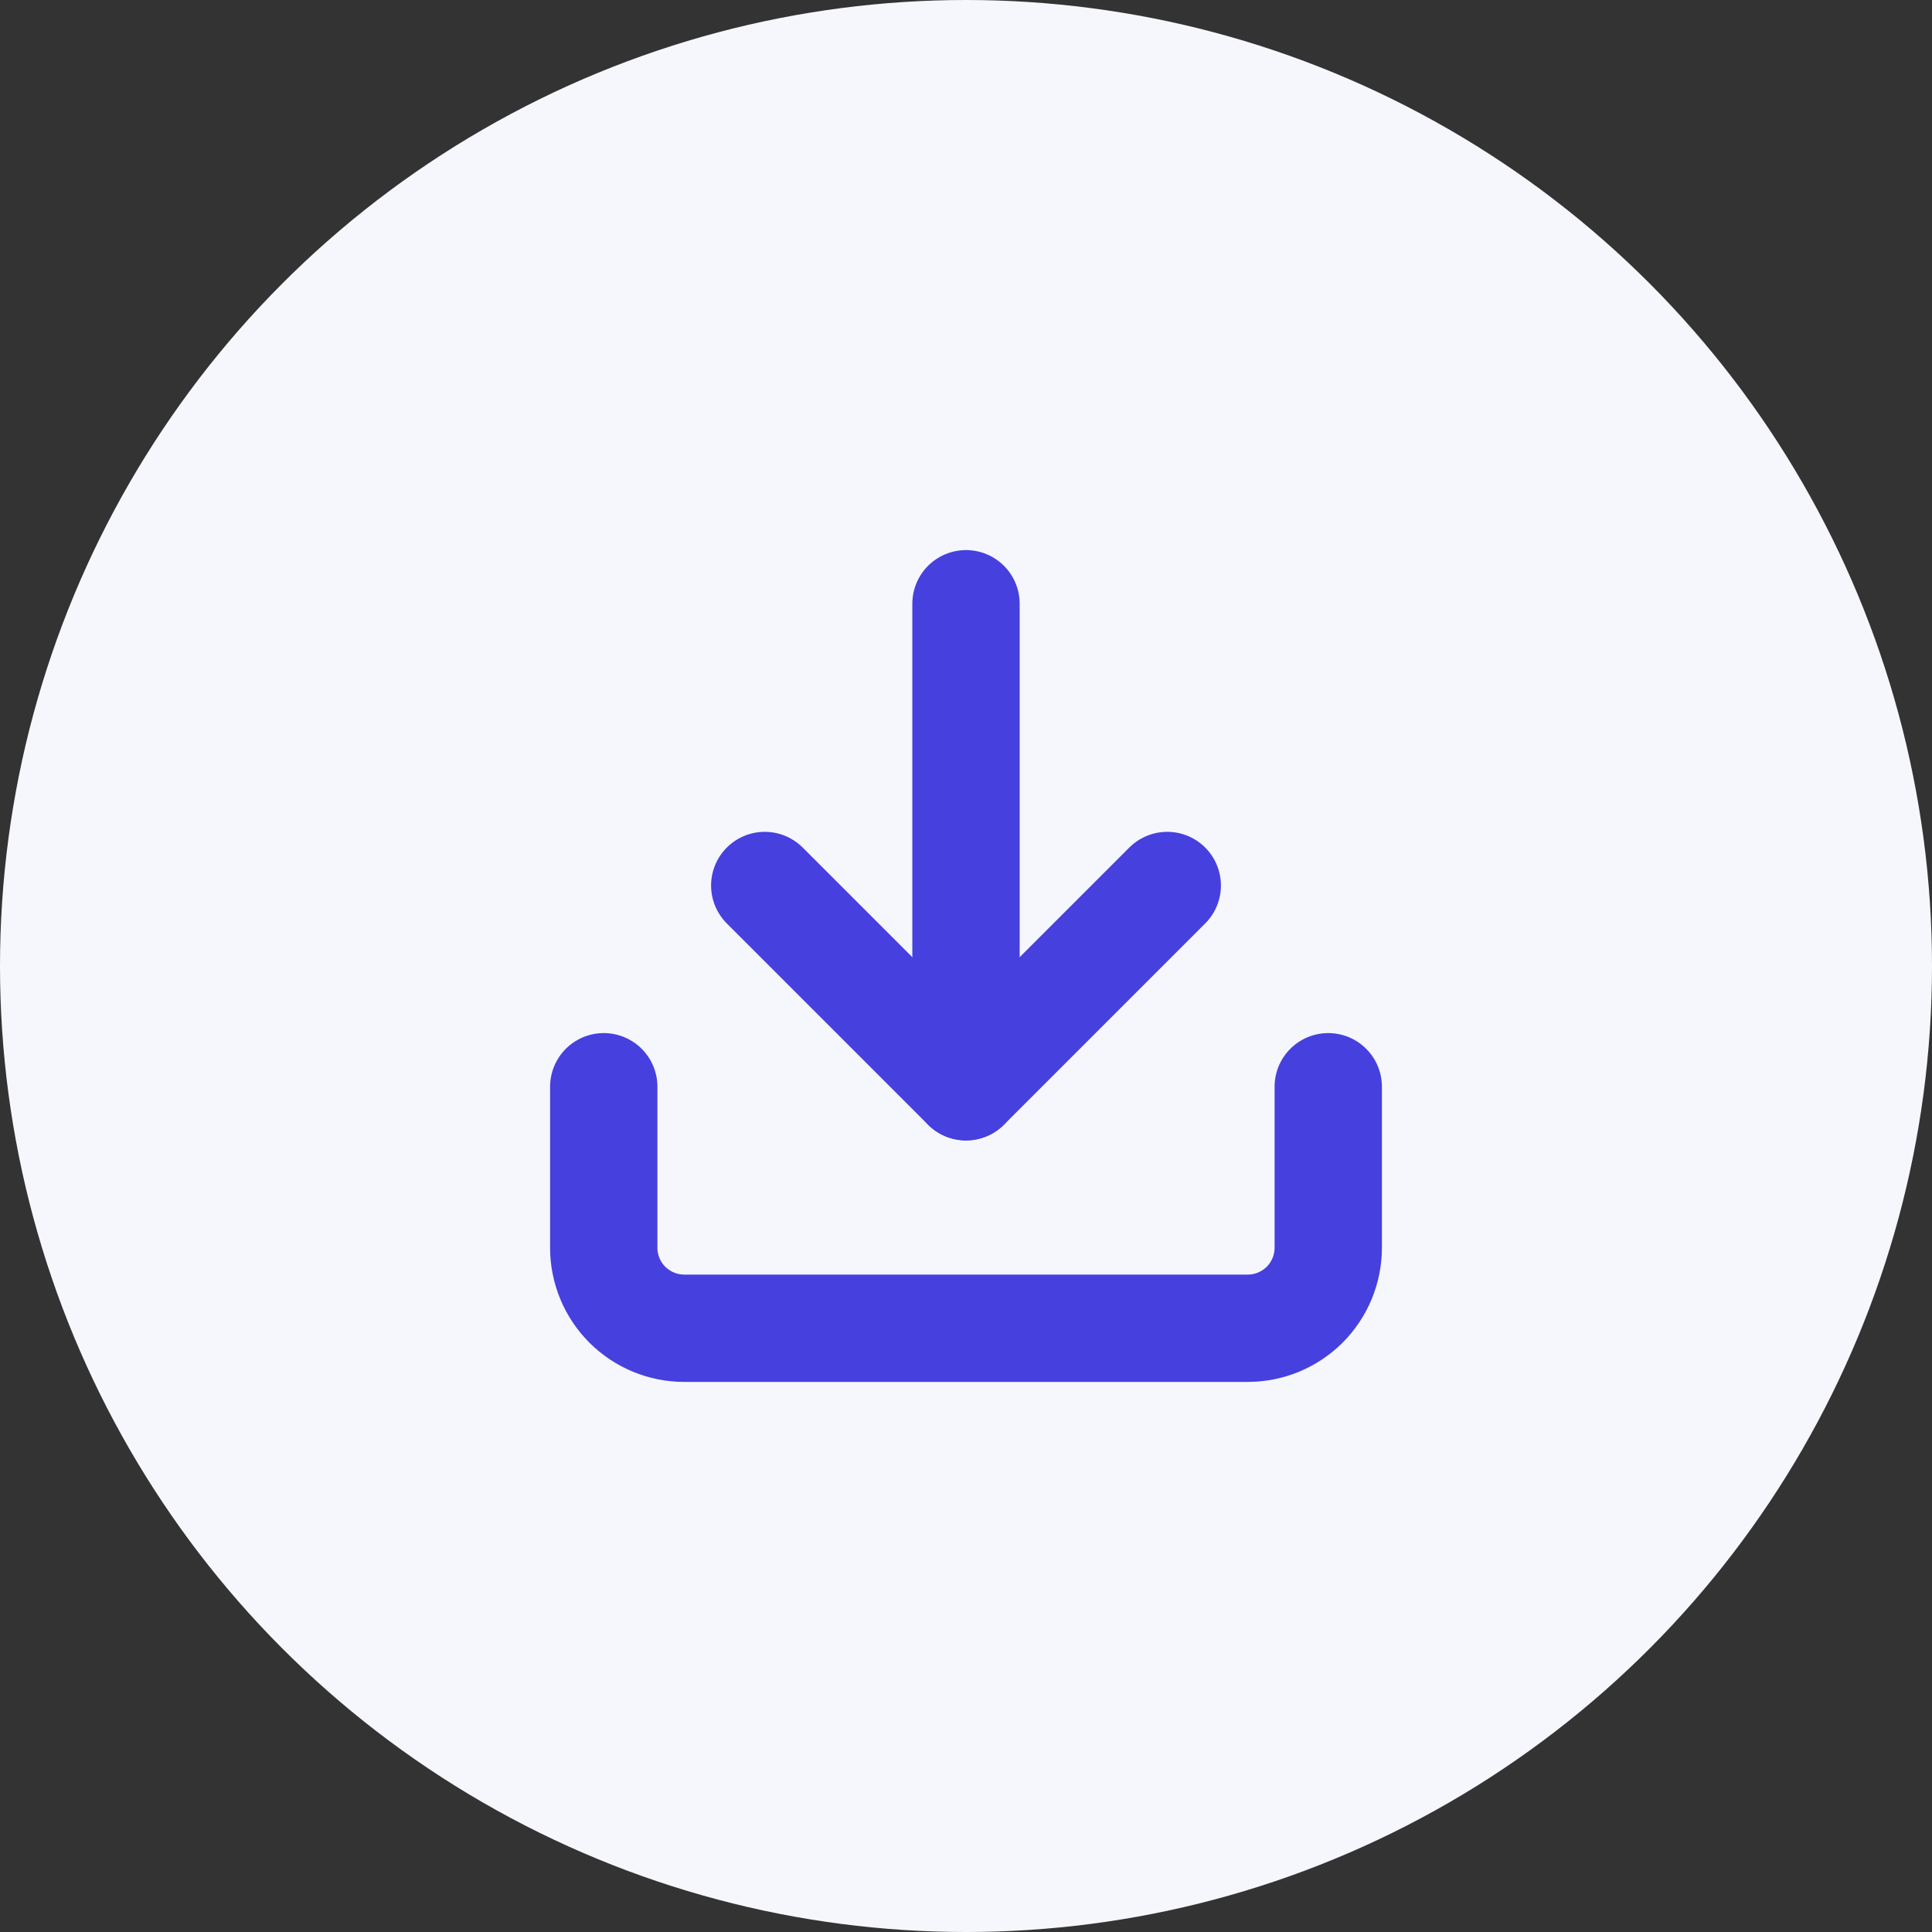 <svg width="36" height="36" viewBox="0 0 36 36" fill="none" xmlns="http://www.w3.org/2000/svg">
<rect x="0" y="0" width="36" height="36" fill="#333333" stroke="none"/>
<circle cx="18" cy="18" r="18" fill="#F6F6FD"/>
<path d="M24.75 20.25V23.25C24.75 23.648 24.592 24.029 24.311 24.311C24.029 24.592 23.648 24.75 23.25 24.75H12.75C12.352 24.75 11.971 24.592 11.689 24.311C11.408 24.029 11.25 23.648 11.25 23.25V20.25" stroke="#4640DE" stroke-width="2" stroke-linecap="round" stroke-linejoin="round"/>
<path d="M14.25 16.5L18 20.25L21.75 16.5" stroke="#4640DE" stroke-width="2" stroke-linecap="round" stroke-linejoin="round"/>
<path d="M18 20.25V11.25" stroke="#4640DE" stroke-width="2" stroke-linecap="round" stroke-linejoin="round"/>
</svg>
